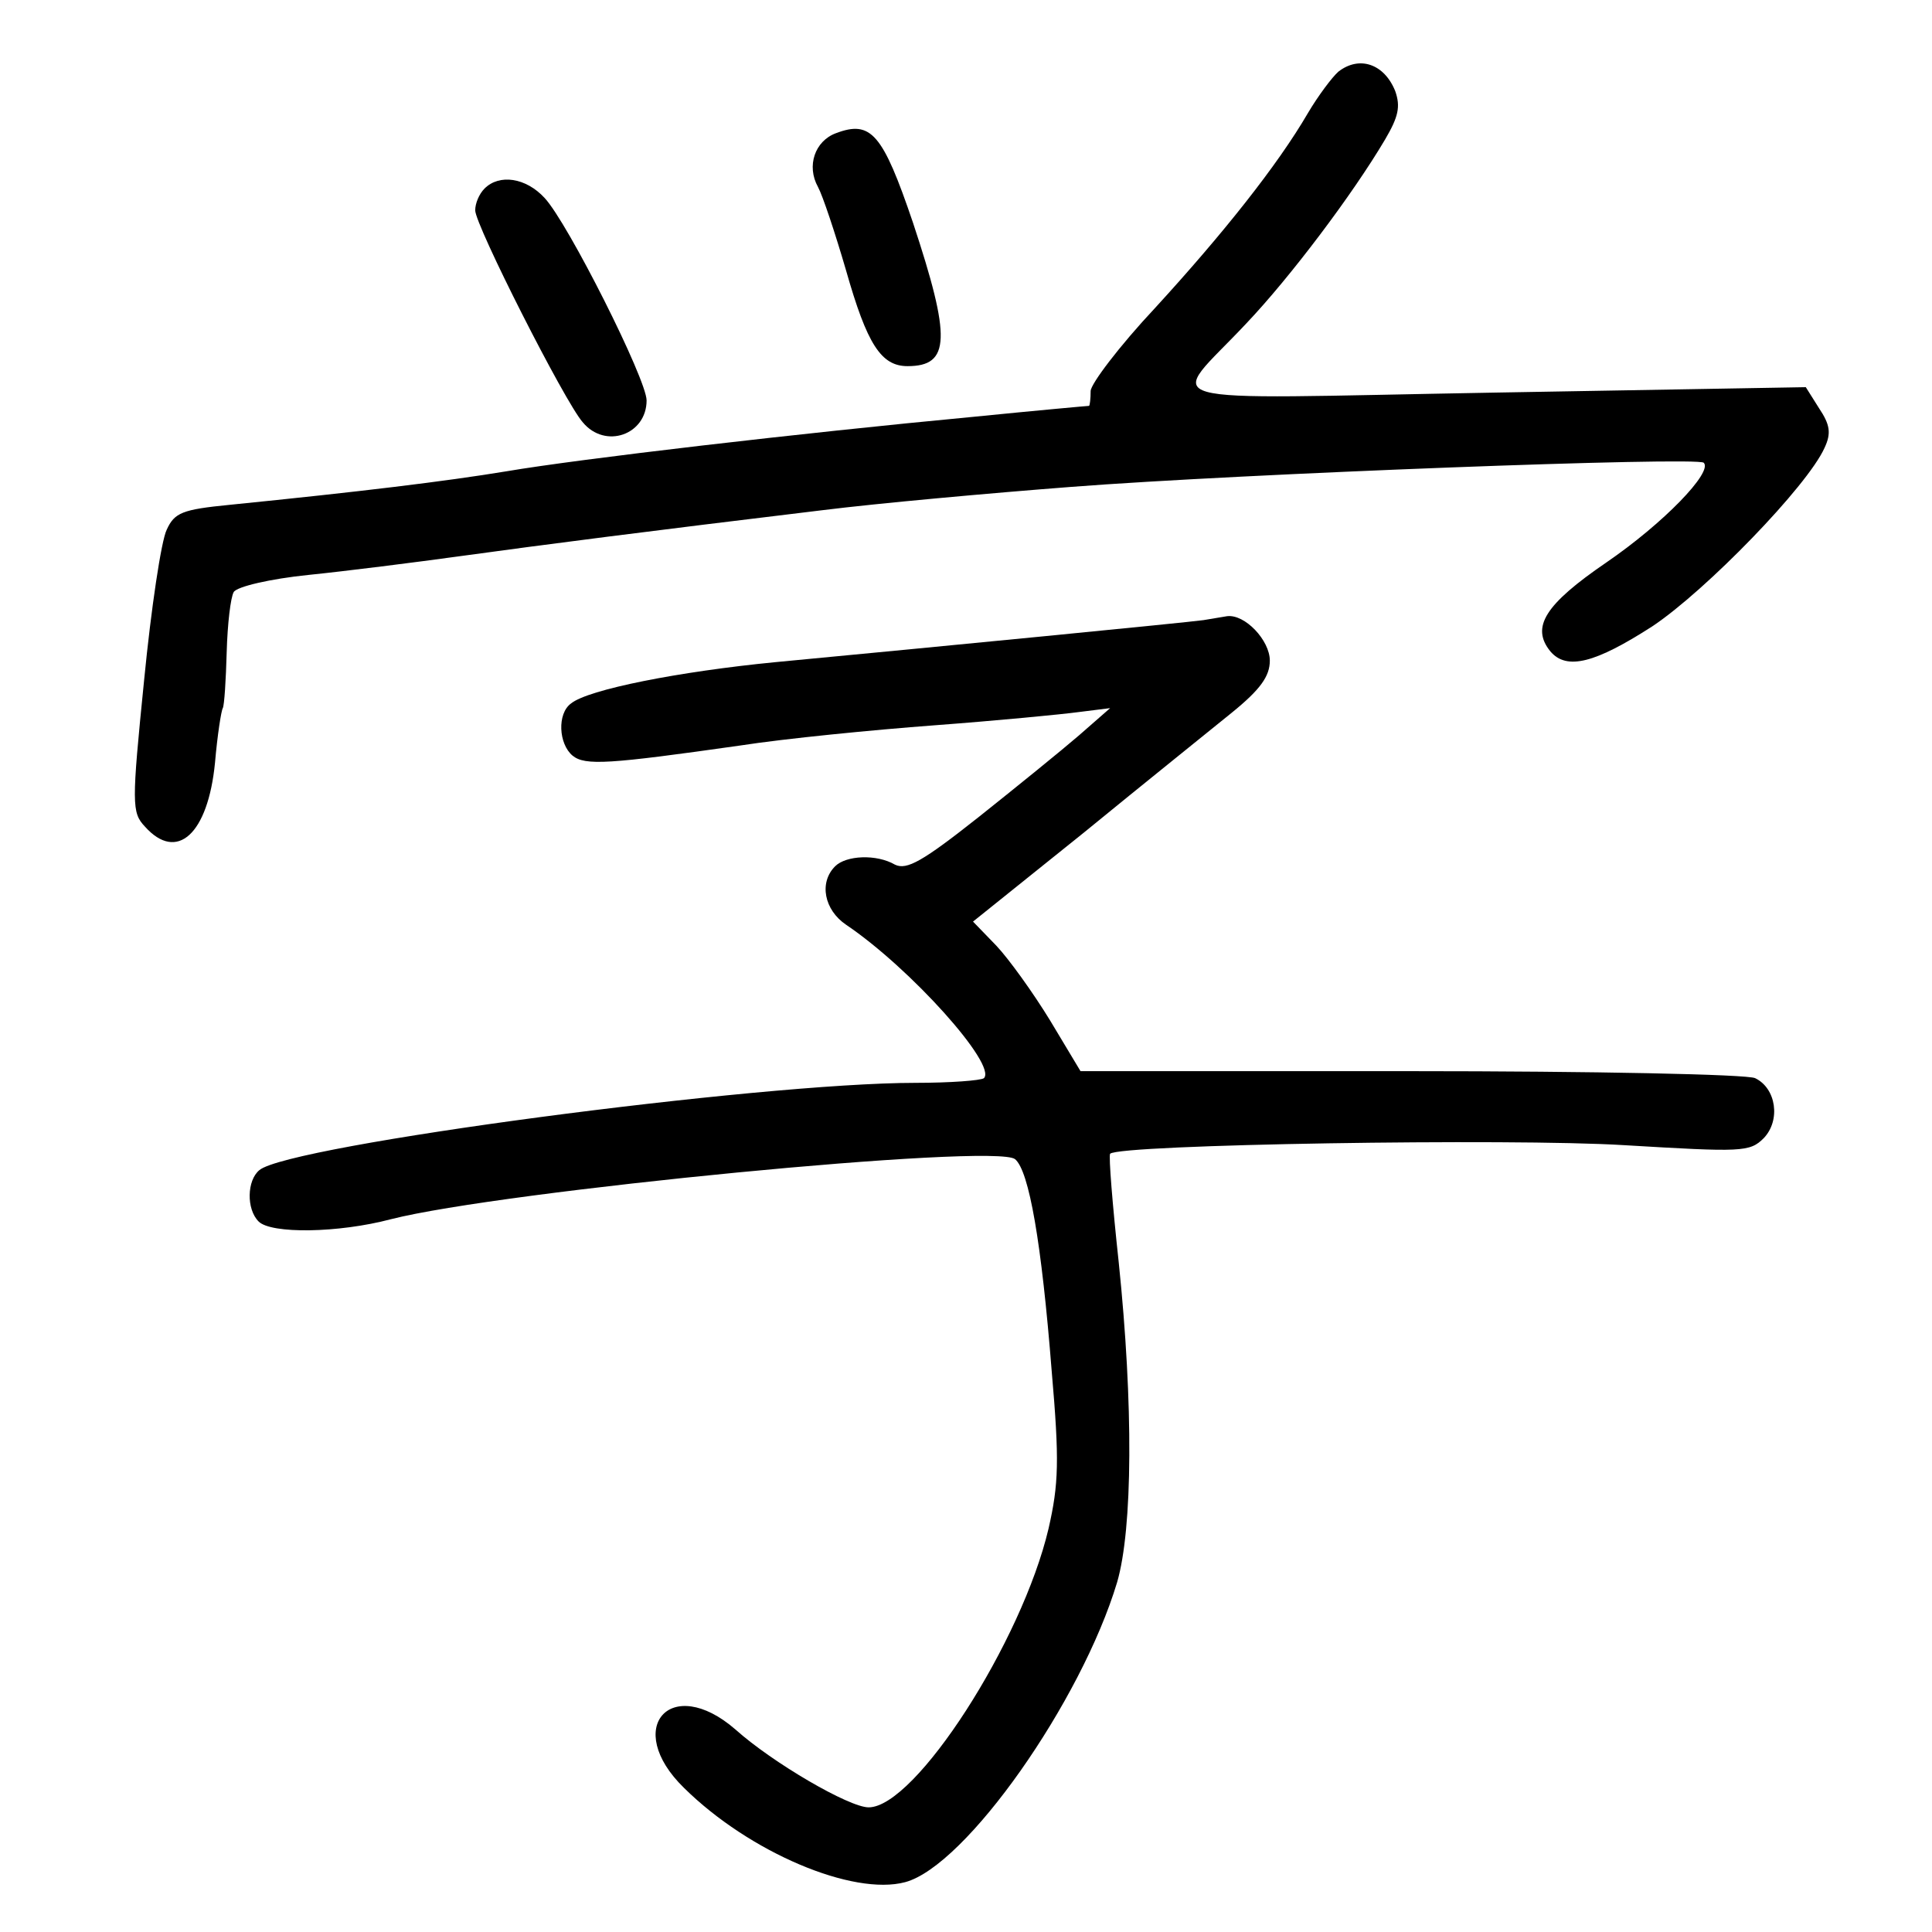 <?xml version="1.0" standalone="no"?>
<!DOCTYPE svg PUBLIC "-//W3C//DTD SVG 20010904//EN"
 "http://www.w3.org/TR/2001/REC-SVG-20010904/DTD/svg10.dtd">
<svg version="1.0" xmlns="http://www.w3.org/2000/svg"
 width="248pt" height="248pt" viewBox="0 0 248 248"
 preserveAspectRatio="xMidYMid meet">
<g transform="translate(0,248) scale(0.1,-0.1)"
fill="#000000" stroke="none">
<path d="M1718 2388 c-8 -7 -26 -31 -39 -53 -39 -67 -109 -155 -196 -250 -46
-49 -83 -98 -83 -107 0 -10 -1 -18 -2 -19 -2 0 -68 -6 -148 -14 -223 -21 -506
-54 -600 -70 -79 -13 -186 -26 -355 -43 -61 -6 -71 -10 -81 -32 -7 -14 -20
-101 -29 -193 -16 -159 -16 -170 1 -188 41 -46 81 -10 90 82 3 35 8 67 10 70
2 4 4 36 5 72 1 36 5 70 9 77 4 7 47 17 96 22 49 5 136 16 194 24 109 15 241
32 465 59 72 9 216 22 320 30 219 17 804 39 812 31 12 -12 -52 -78 -125 -128
-79 -54 -97 -83 -72 -114 21 -25 58 -15 131 32 69 46 199 180 221 229 9 19 7
30 -7 51 l-17 27 -401 -7 c-457 -8 -418 -19 -317 89 56 59 136 165 178 236 17
29 20 42 13 62 -14 35 -46 46 -73 25z"/>
<path d="M1073 2309 c-27 -10 -38 -42 -23 -69 6 -11 22 -59 36 -107 27 -95 45
-123 79 -123 55 0 56 36 7 184 -39 115 -54 132 -99 115z"/>
<path d="M622 2238 c-7 -7 -12 -19 -12 -28 0 -19 115 -246 138 -272 29 -35 82
-16 82 28 0 27 -101 228 -131 260 -24 26 -58 31 -77 12z"/>
<path d="M1545 1684 c-21 -3 -339 -34 -550 -54 -123 -12 -240 -35 -262 -53
-18 -13 -16 -52 2 -67 16 -13 46 -11 215 13 58 9 170 20 250 26 80 6 163 14
185 17 l40 5 -40 -35 c-22 -19 -80 -66 -129 -105 -72 -57 -92 -68 -107 -61
-24 14 -63 12 -77 -2 -21 -21 -14 -56 14 -75 83 -56 194 -180 177 -197 -4 -3
-43 -6 -88 -6 -200 0 -804 -80 -842 -112 -16 -13 -17 -50 -1 -66 16 -16 102
-15 170 3 141 36 776 98 801 77 18 -15 34 -107 47 -272 10 -115 9 -145 -4
-202 -34 -145 -171 -358 -231 -358 -25 0 -123 57 -171 100 -83 72 -145 2 -66
-75 84 -83 217 -139 284 -121 78 21 226 232 272 385 20 69 21 228 2 411 -8 74
-13 136 -11 139 12 12 515 20 660 11 151 -9 161 -9 179 9 22 23 16 64 -11 77
-10 5 -209 9 -442 9 l-424 0 -39 65 c-22 36 -53 79 -69 96 l-30 31 142 114
c77 63 163 132 190 154 37 30 49 47 49 67 0 26 -32 60 -55 57 -5 -1 -19 -3
-30 -5z"/>
</g>
</svg>
